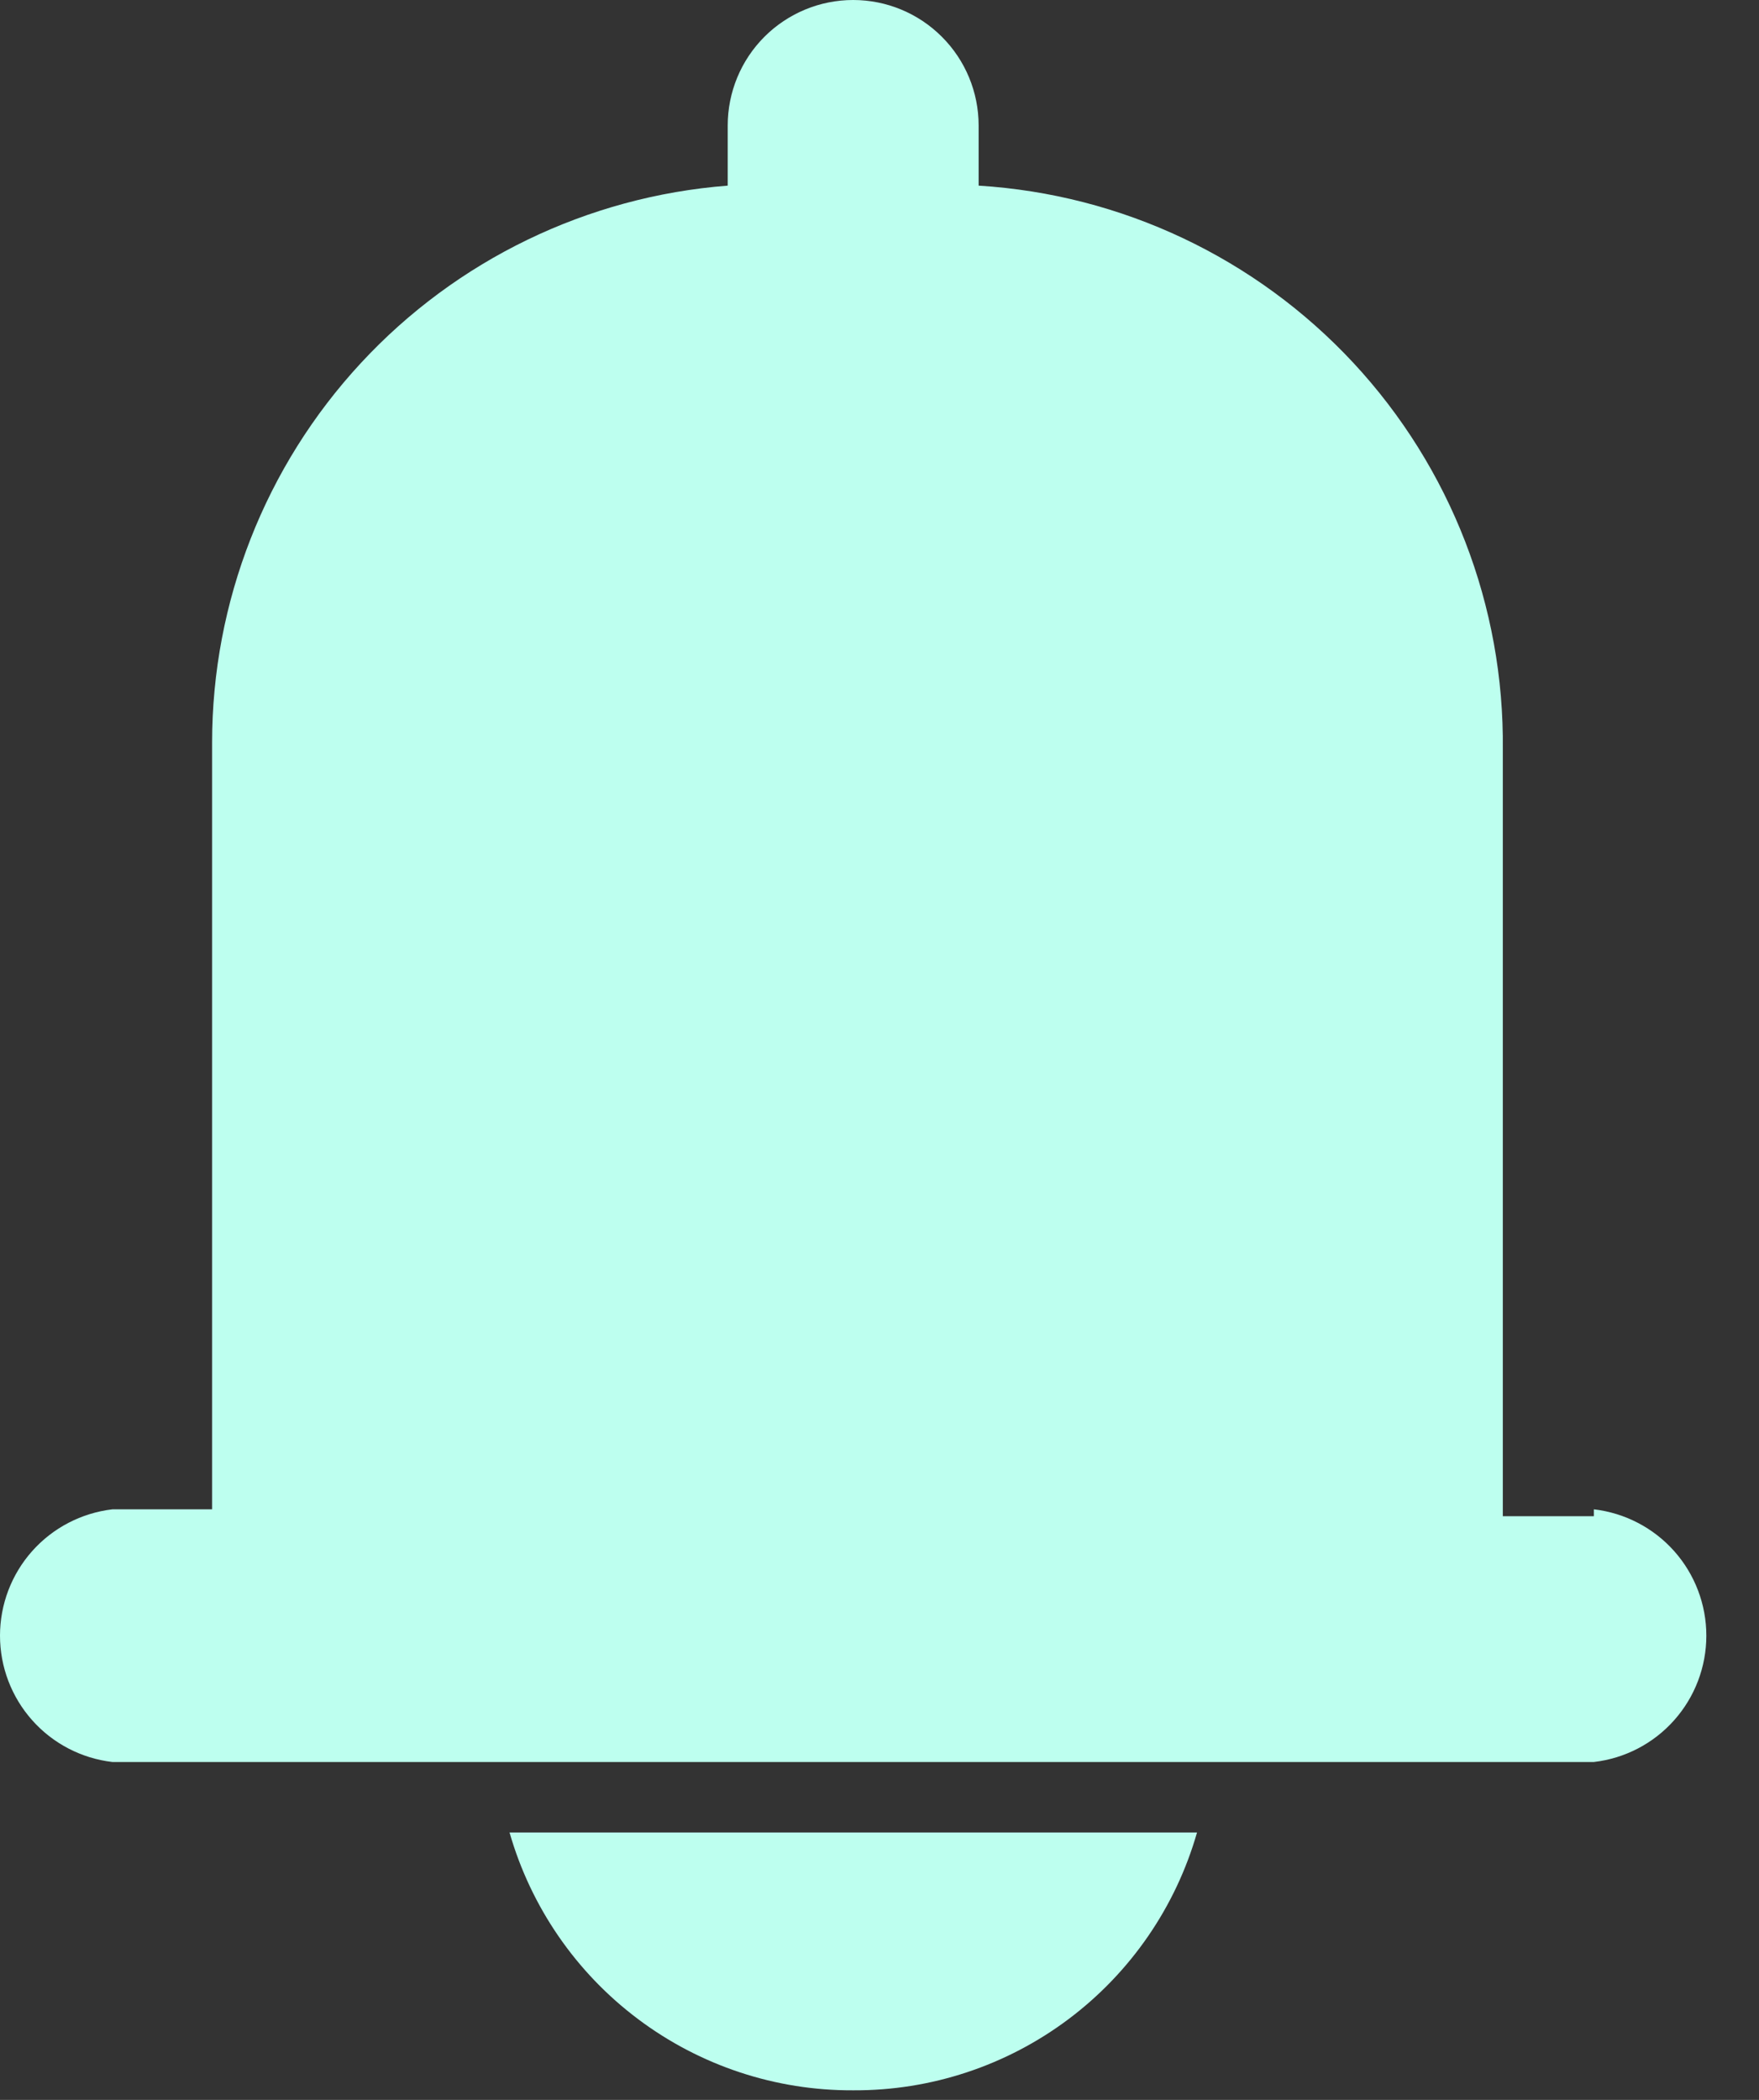 <svg width="31" height="37" viewBox="0 0 31 37" fill="none" xmlns="http://www.w3.org/2000/svg">
<rect x="0" y="0" width="31" height="37" fill="#333333" stroke="none"/>
<path d="M28.09 26.715H26.485V13.206C26.513 10.681 25.57 8.242 23.851 6.393C22.131 4.544 19.767 3.426 17.247 3.271V2.211C17.247 1.625 17.014 1.062 16.599 0.648C16.185 0.233 15.622 0 15.036 0C14.45 0 13.887 0.233 13.472 0.648C13.058 1.062 12.825 1.625 12.825 2.211V3.271C10.353 3.462 8.043 4.579 6.359 6.398C4.674 8.217 3.738 10.605 3.738 13.085V26.594H1.981C1.436 26.658 0.932 26.92 0.567 27.33C0.202 27.74 0 28.271 0 28.82C0 29.369 0.202 29.9 0.567 30.31C0.932 30.721 1.436 30.983 1.981 31.046H28.09C28.636 30.983 29.14 30.721 29.505 30.31C29.87 29.9 30.072 29.369 30.072 28.82C30.072 28.271 29.87 27.74 29.505 27.33C29.14 26.92 28.636 26.658 28.09 26.594V26.715Z" fill="#BDFFEF"/>
<path d="M15.038 36.831C16.405 36.838 17.737 36.398 18.831 35.577C19.924 34.757 20.72 33.602 21.096 32.288H8.98C9.357 33.602 10.152 34.757 11.246 35.577C12.34 36.398 13.671 36.838 15.038 36.831Z" fill="#BDFFEF"/>
</svg>
